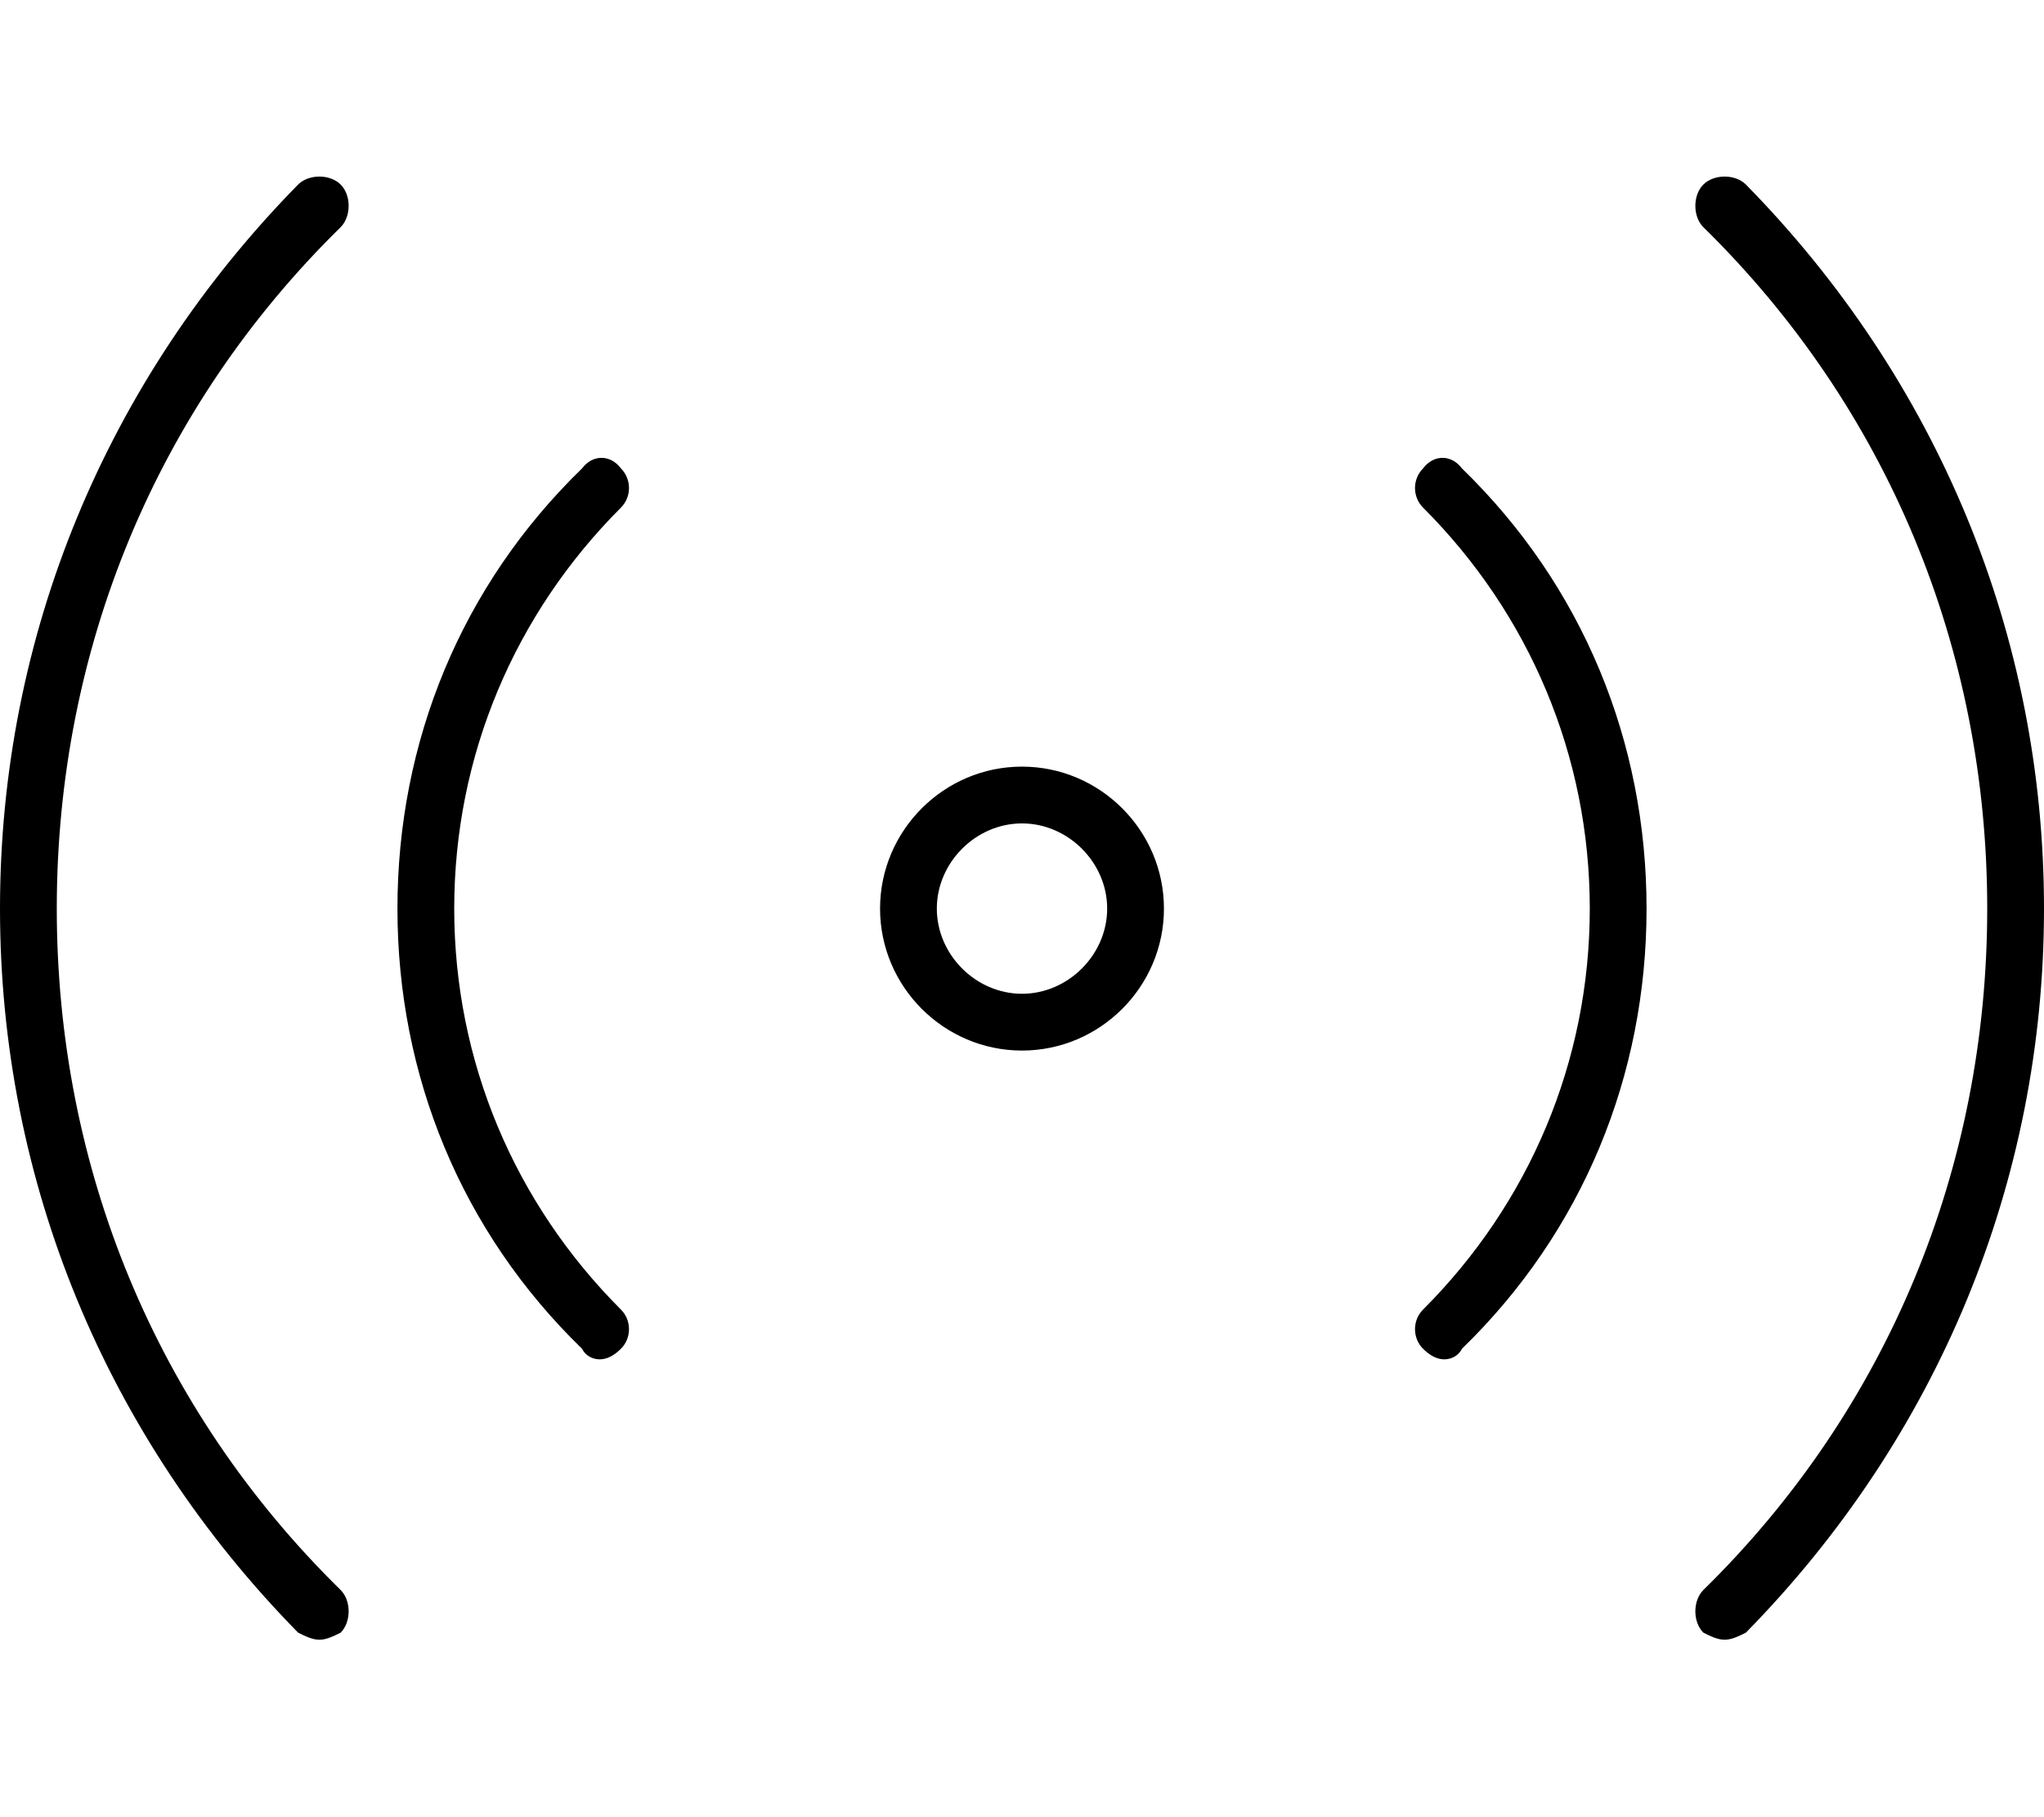 <svg xmlns="http://www.w3.org/2000/svg" viewBox="0 0 576 512"><!-- Font Awesome Pro 6.0.0-alpha1 by @fontawesome - https://fontawesome.com License - https://fontawesome.com/license (Commercial License) --><path d="M288 216C266 216 248 234 248 256S266 296 288 296S328 278 328 256S310 216 288 216ZM288 280C275 280 264 269 264 256C264 243 275 232 288 232S312 243 312 256C312 269 301 280 288 280ZM96 52C93 49 87 49 84 52C30 107 0 179 0 256S30 405 84 460C86 461 88 462 90 462S94 461 96 460C99 457 99 451 96 448C44 397 16 329 16 256S44 115 96 64C99 61 99 55 96 52ZM492 52C489 49 483 49 480 52S477 61 480 64C532 115 560 183 560 256S532 397 480 448C477 451 477 457 480 460C482 461 484 462 486 462S490 461 492 460C546 405 576 333 576 256S546 107 492 52ZM175 132C172 128 167 128 164 132C130 165 112 209 112 256S130 347 164 380C165 382 167 383 169 383S173 382 175 380C178 377 178 372 175 369C145 339 128 299 128 256S145 173 175 143C178 140 178 135 175 132ZM401 132C398 135 398 140 401 143C431 173 448 213 448 256S431 339 401 369C398 372 398 377 401 380C403 382 405 383 407 383S411 382 412 380C446 347 464 303 464 256S446 165 412 132C409 128 404 128 401 132Z"/></svg>